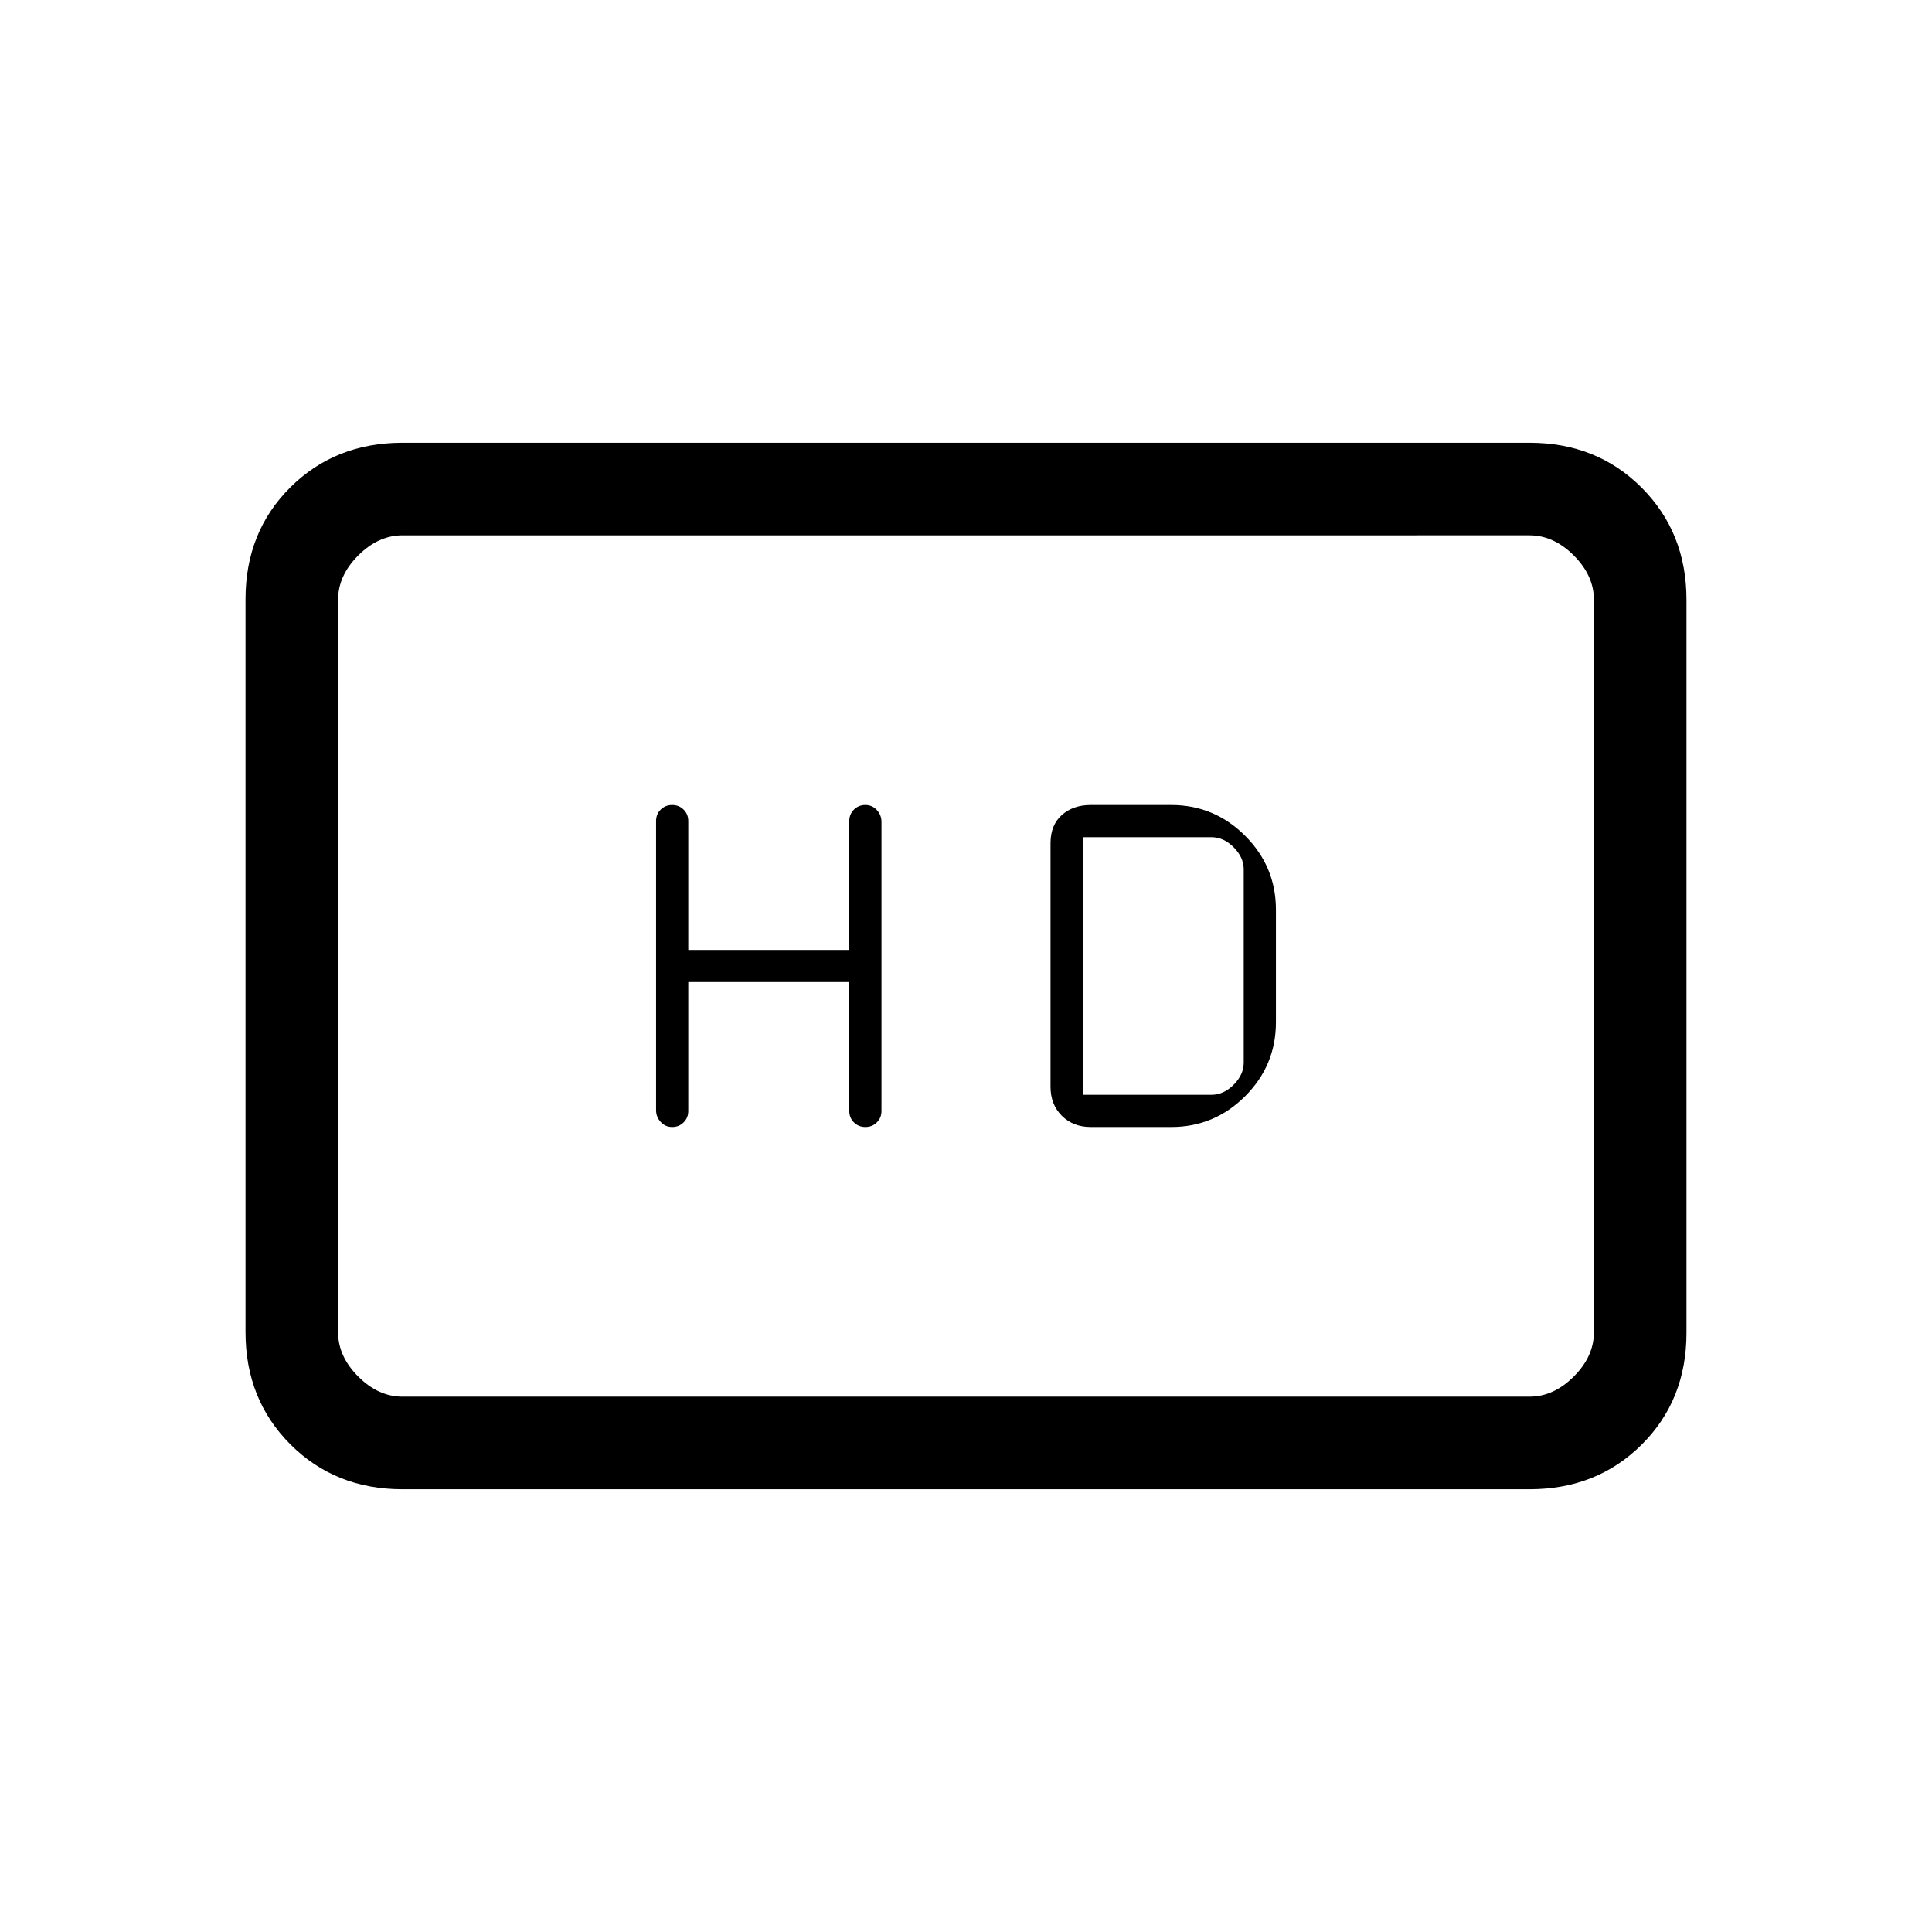 <svg xmlns="http://www.w3.org/2000/svg" height="20" viewBox="0 -960 960 960" width="20"><path d="M342-472h80v64q0 3.4 2.3 5.7 2.3 2.3 5.7 2.3 3.4 0 5.7-2.28 2.3-2.29 2.3-5.67v-143.67q0-3.38-2.3-5.88T430-560q-3.4 0-5.7 2.3-2.3 2.3-2.3 5.7v64h-80v-64q0-3.4-2.3-5.7-2.3-2.3-5.7-2.3-3.4 0-5.7 2.28-2.3 2.29-2.3 5.67v143.67q0 3.38 2.3 5.88t5.7 2.5q3.4 0 5.7-2.3 2.3-2.3 2.3-5.7v-64Zm200 72h40q21.4 0 36.7-15.3Q634-430.6 634-452v-56q0-21.4-15.3-36.7Q603.4-560 582-560h-40q-8.8 0-14.4 5t-5.6 14v121q0 8.8 5.6 14.4T542-400Zm-4-16v-128h64q6 0 11 5t5 11v96q0 6-5 11t-11 5h-64ZM200-220q-33.43 0-55.71-22.3Q122-264.6 122-298.04v-364.24q0-33.44 22.29-55.58Q166.57-740 200-740h560q33.42 0 55.71 22.3T838-661.96v364.24q0 33.45-22.29 55.58Q793.42-220 760-220H200Zm0-46h560q12 0 22-10t10-22v-364q0-12-10-22t-22-10H200q-12 0-22 10t-10 22v364q0 12 10 22t22 10Zm-32 0v-428 428Z"/></svg>